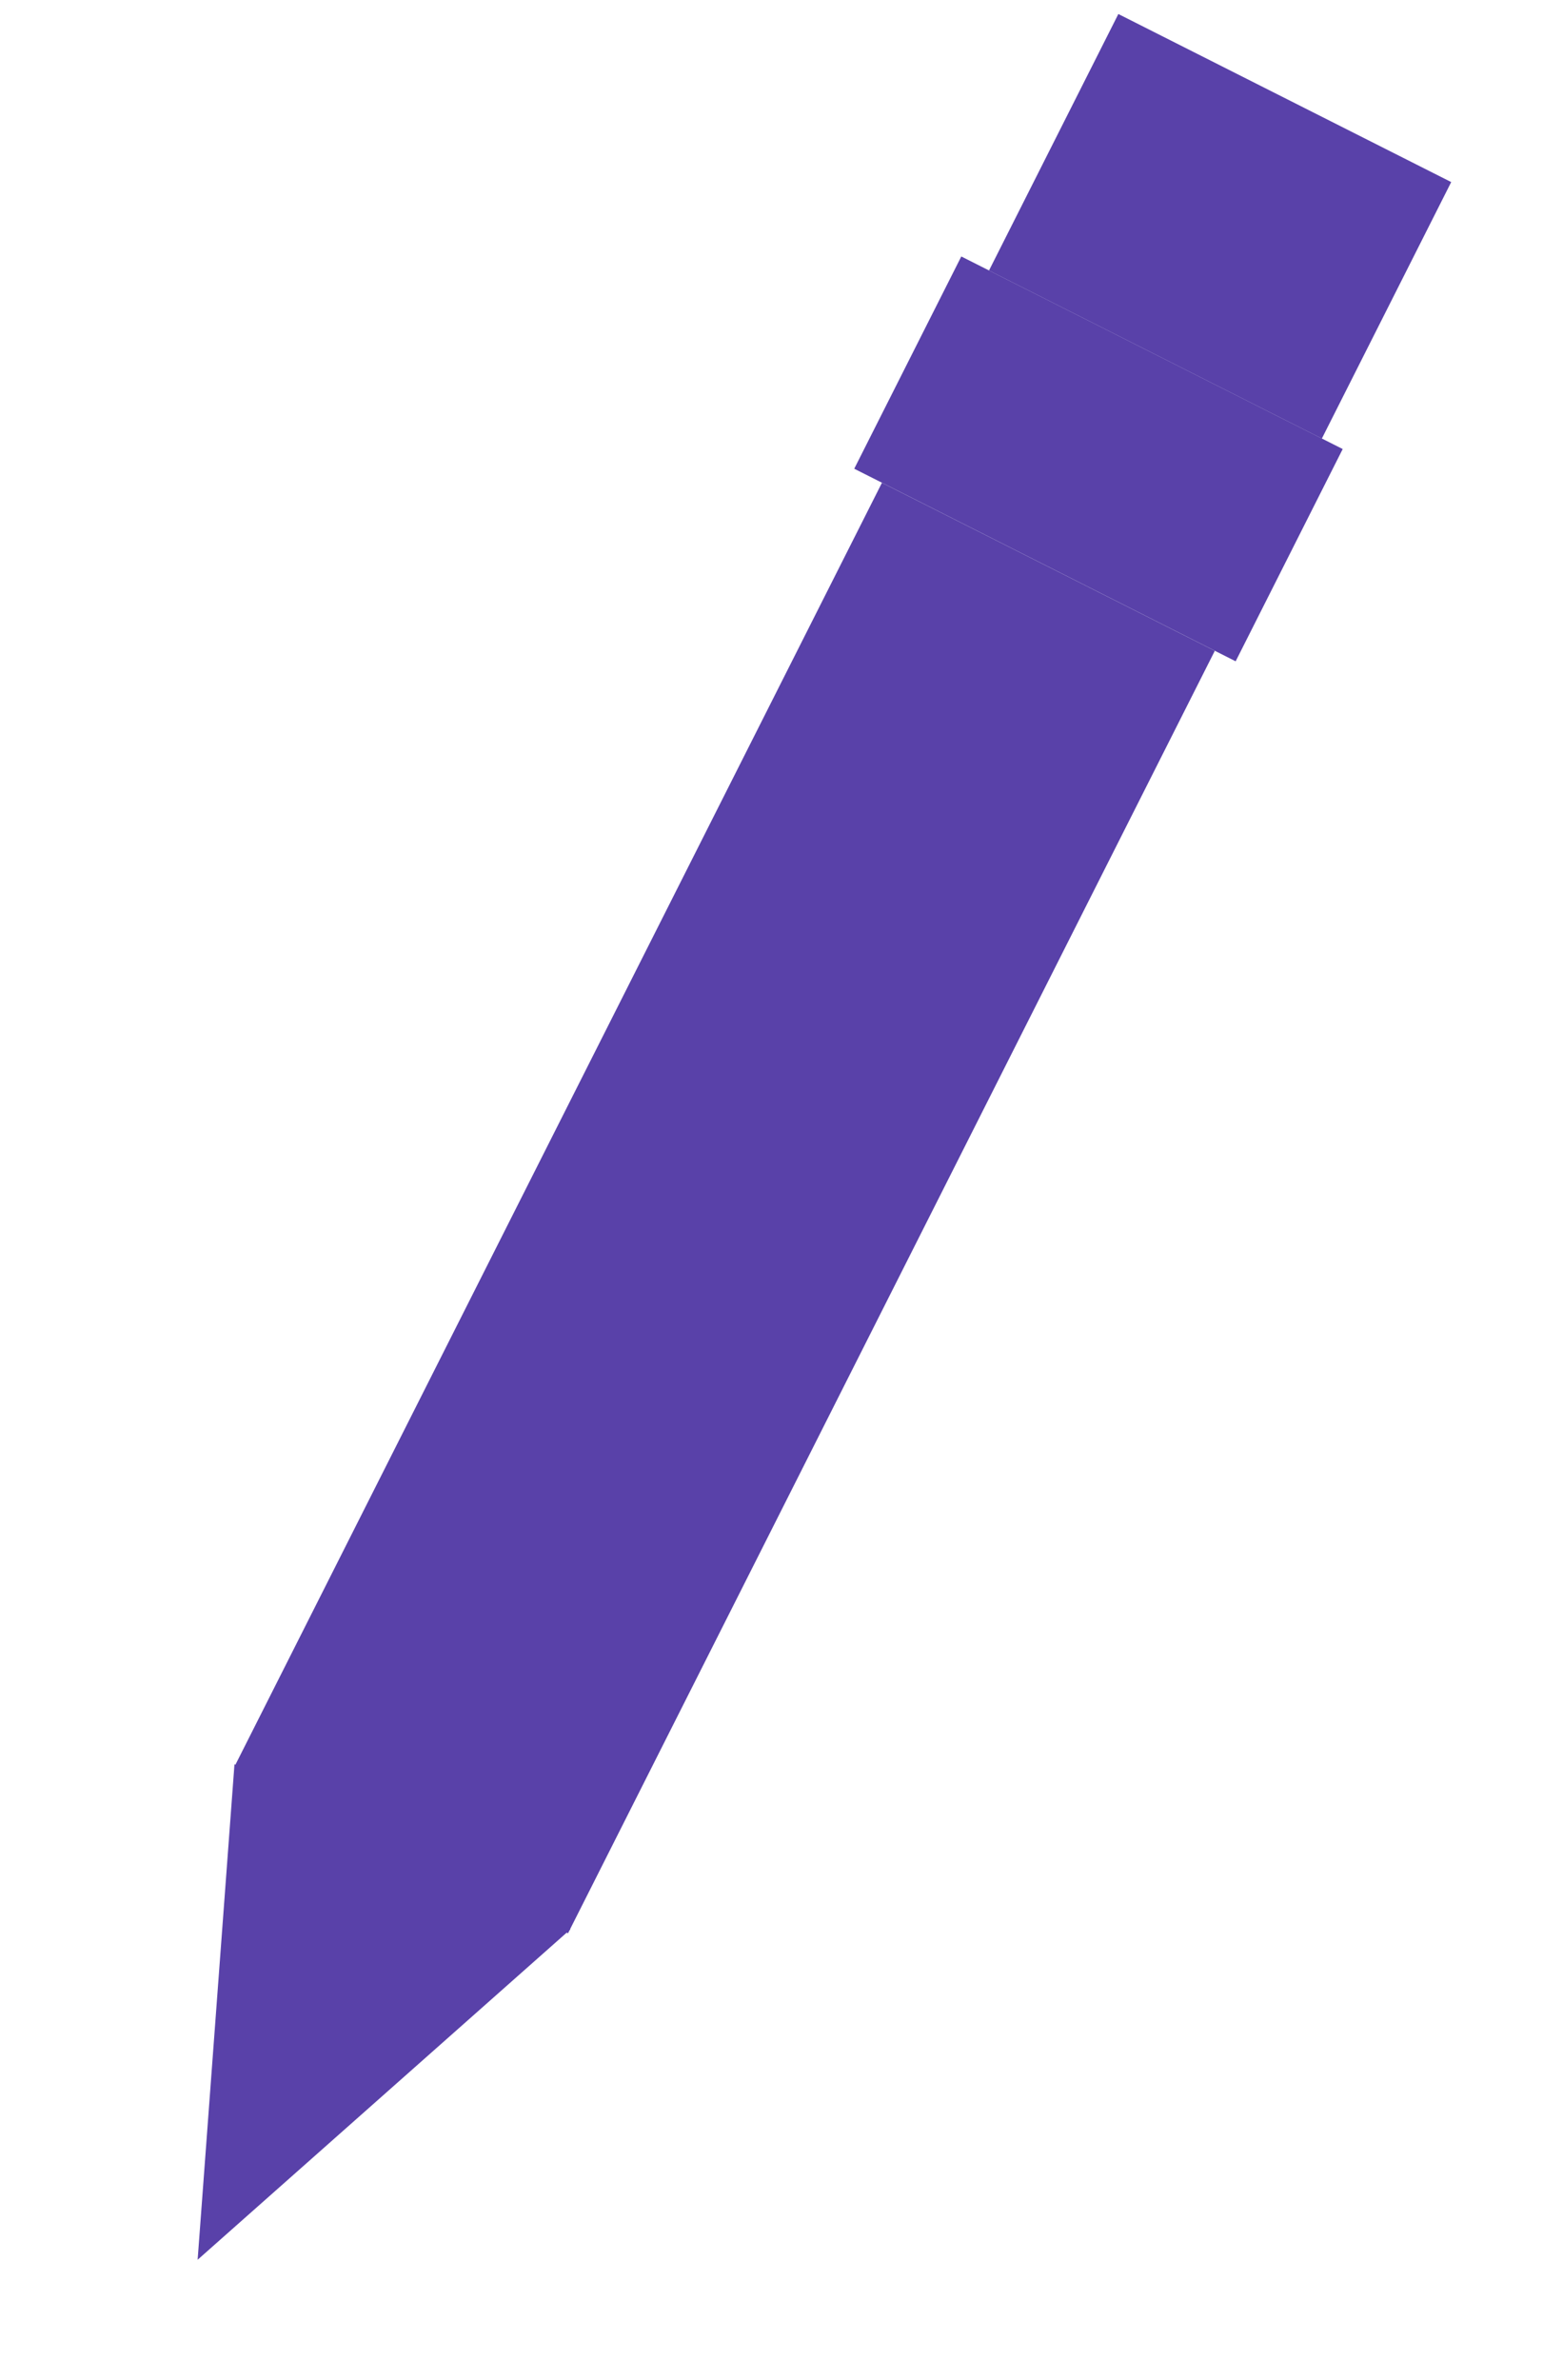 <svg width="24" height="37" viewBox="0 0 24 37" fill="none" xmlns="http://www.w3.org/2000/svg">
<rect x="17.395" y="0.218" width="5.799" height="4.466" transform="rotate(26.776 17.395 0.218)" fill="#5941A9"/>
<rect x="14.952" y="3.987" width="6.645" height="3.696" transform="rotate(26.776 14.952 3.987)" fill="#5941A9"/>
<rect x="13.718" y="7.505" width="5.799" height="22.331" transform="rotate(26.776 13.718 7.505)" fill="#5941A9"/>
<path d="M3.074 35.129L3.647 27.427L8.872 29.993L3.074 35.129Z" fill="#5941A9"/>
</svg>
